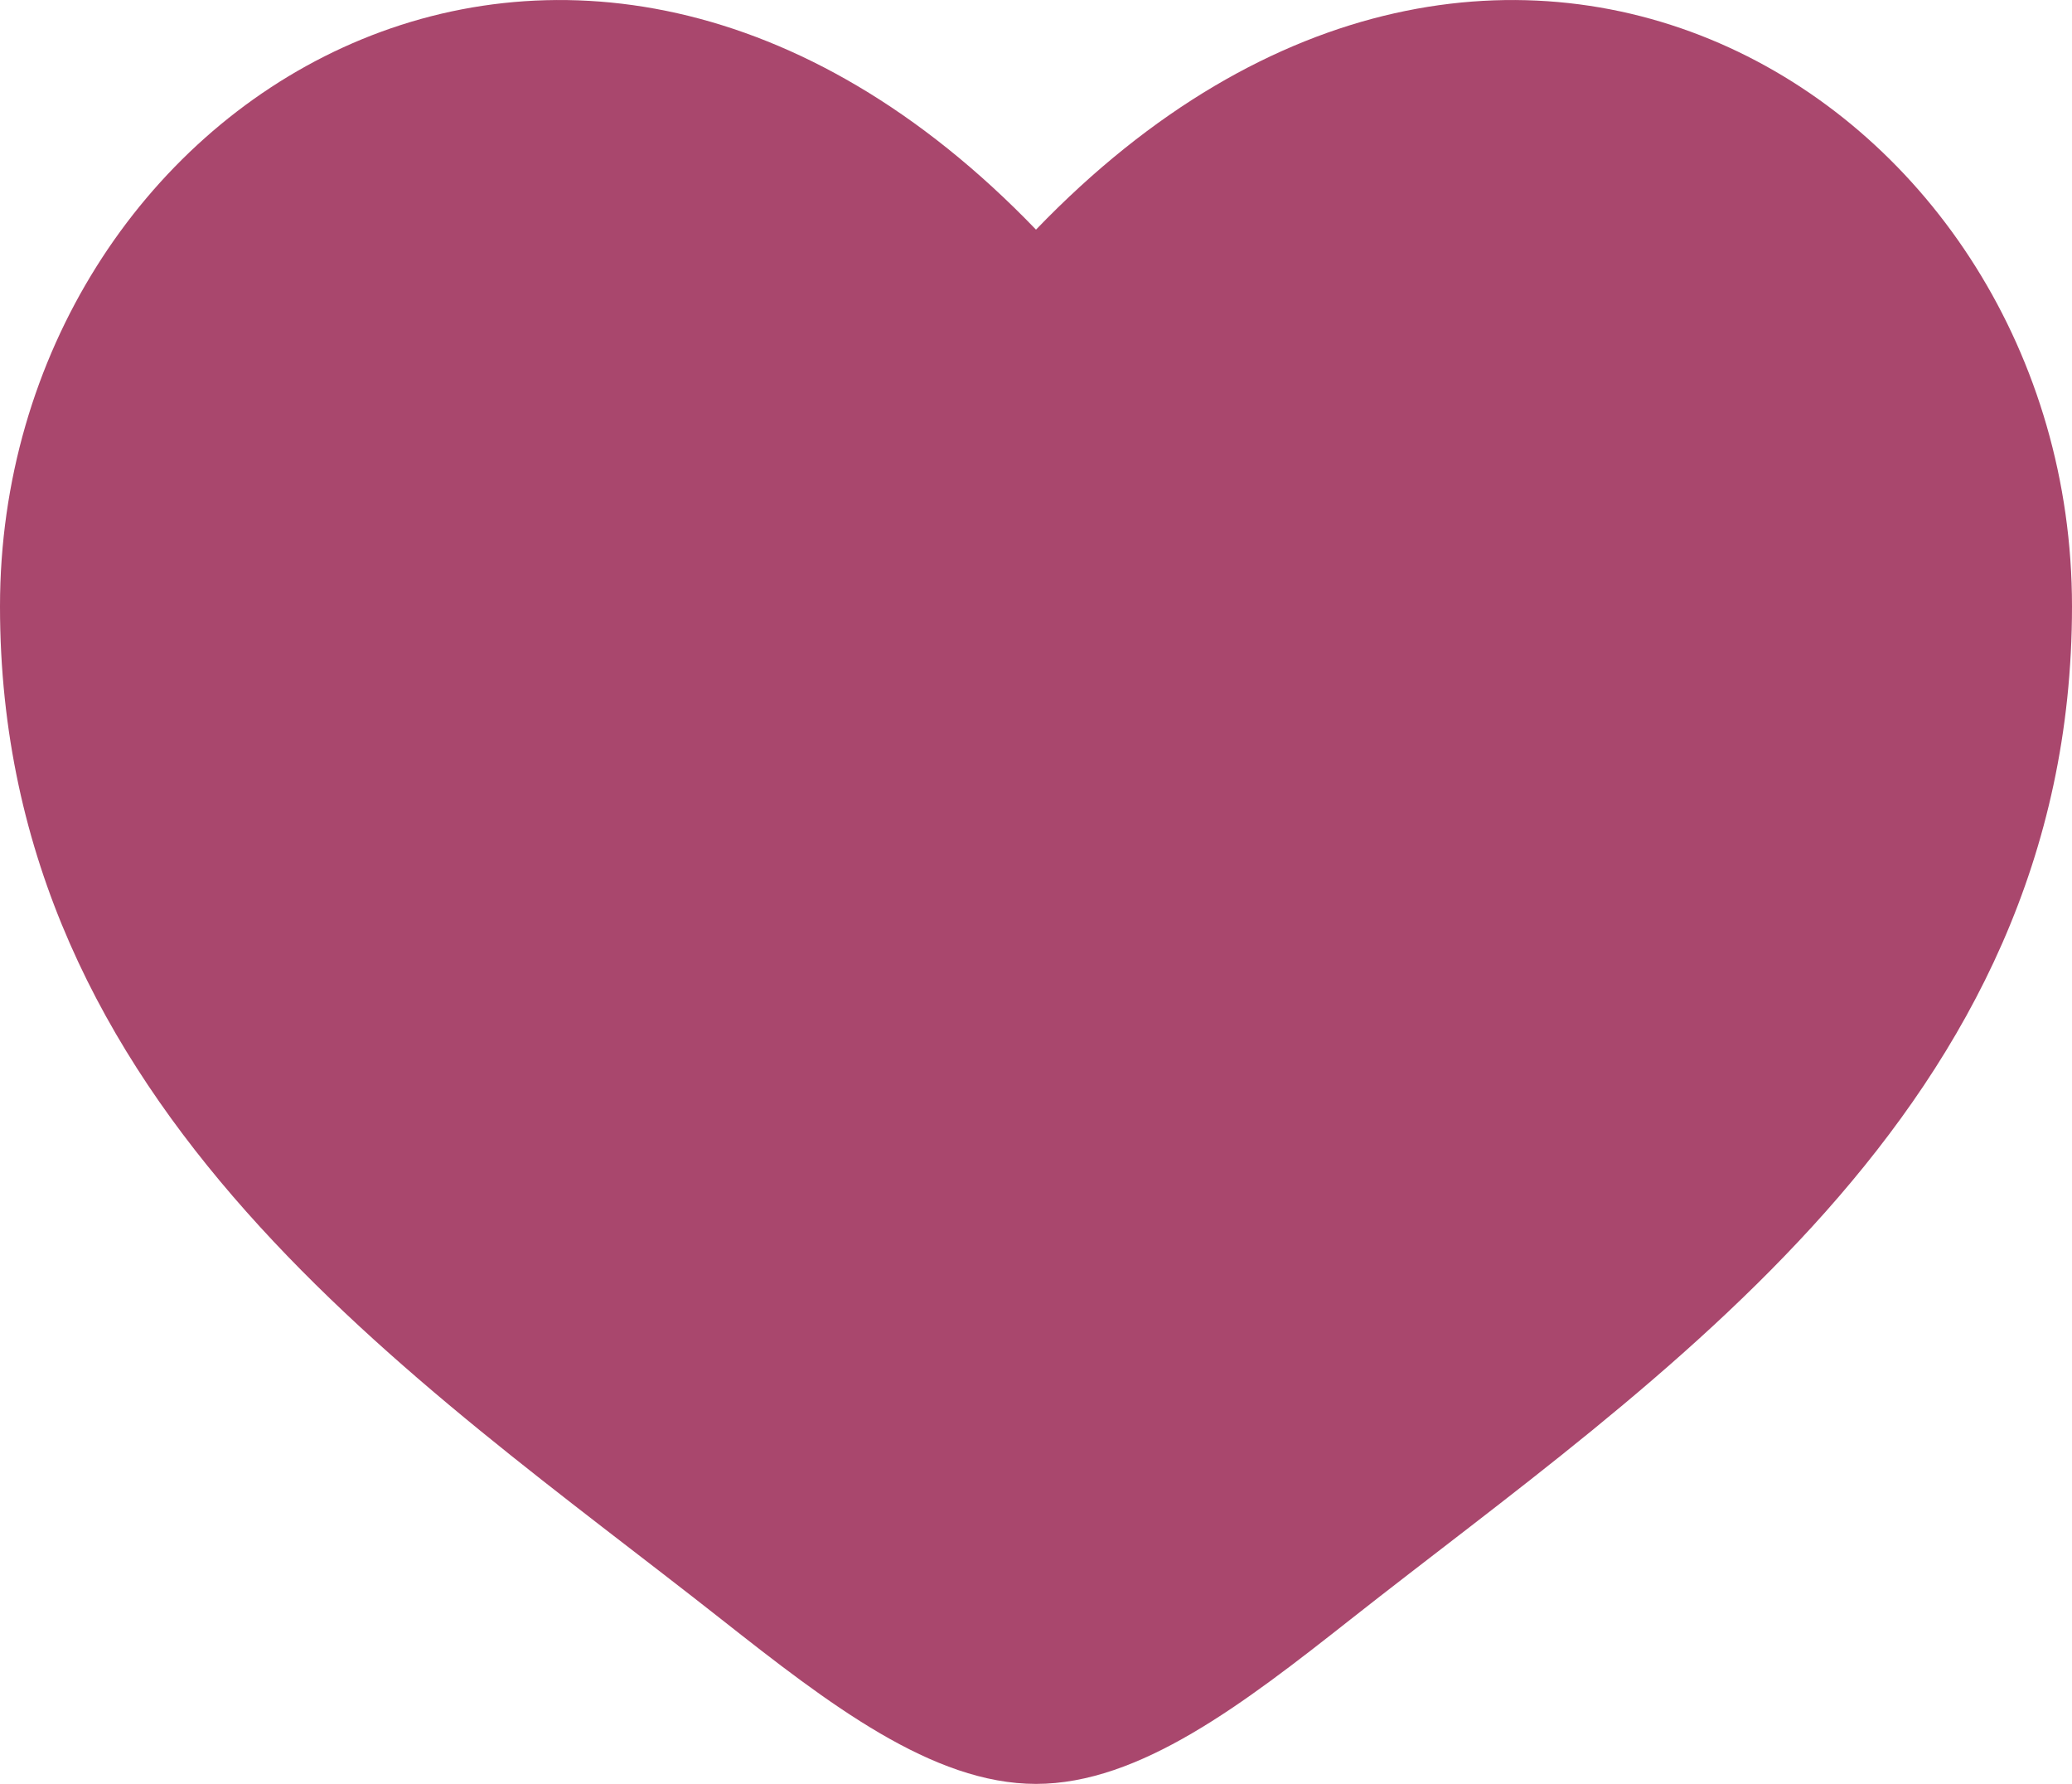 <?xml version="1.0" encoding="UTF-8" standalone="no"?>
<!-- Uploaded to: SVG Repo, www.svgrepo.com, Generator: SVG Repo Mixer Tools -->

<svg
   width="666.667"
   height="573.836"
   viewBox="0 0 20 17.215"
   fill="none"
   version="1.1"
   id="svg4"
   sodipodi:docname="heart-favorite.svg"
   inkscape:version="1.2.2 (732a01da63, 2022-12-09)"
   xmlns:inkscape="http://www.inkscape.org/namespaces/inkscape"
   xmlns:sodipodi="http://sodipodi.sourceforge.net/DTD/sodipodi-0.dtd"
   xmlns="http://www.w3.org/2000/svg"
   xmlns:svg="http://www.w3.org/2000/svg">
  <defs
     id="defs8" />
  <sodipodi:namedview
     id="namedview6"
     pagecolor="#ffffff"
     bordercolor="#000000"
     borderopacity="0.25"
     inkscape:showpageshadow="2"
     inkscape:pageopacity="0.0"
     inkscape:pagecheckerboard="0"
     inkscape:deskcolor="#d1d1d1"
     showgrid="false"
     inkscape:zoom="1.2525"
     inkscape:cx="308.98204"
     inkscape:cy="290.61876"
     inkscape:window-width="3440"
     inkscape:window-height="1369"
     inkscape:window-x="1912"
     inkscape:window-y="-8"
     inkscape:window-maximized="1"
     inkscape:current-layer="svg4" />
  <path
     d="M 0,5.852 C 0,10.715 4.019,13.306 6.962,15.626 8,16.444 9,17.215 10,17.215 c 1,0 2,-0.771 3.038,-1.589 C 15.981,13.306 20,10.715 20,5.852 20,0.989 14.5,-2.459 10,2.216 5.5,-2.459 0,0.989 0,5.852 Z"
     fill="#1C274C"
     id="path2"
     style="fill:#a9476d;fill-opacity:1" />
</svg>
